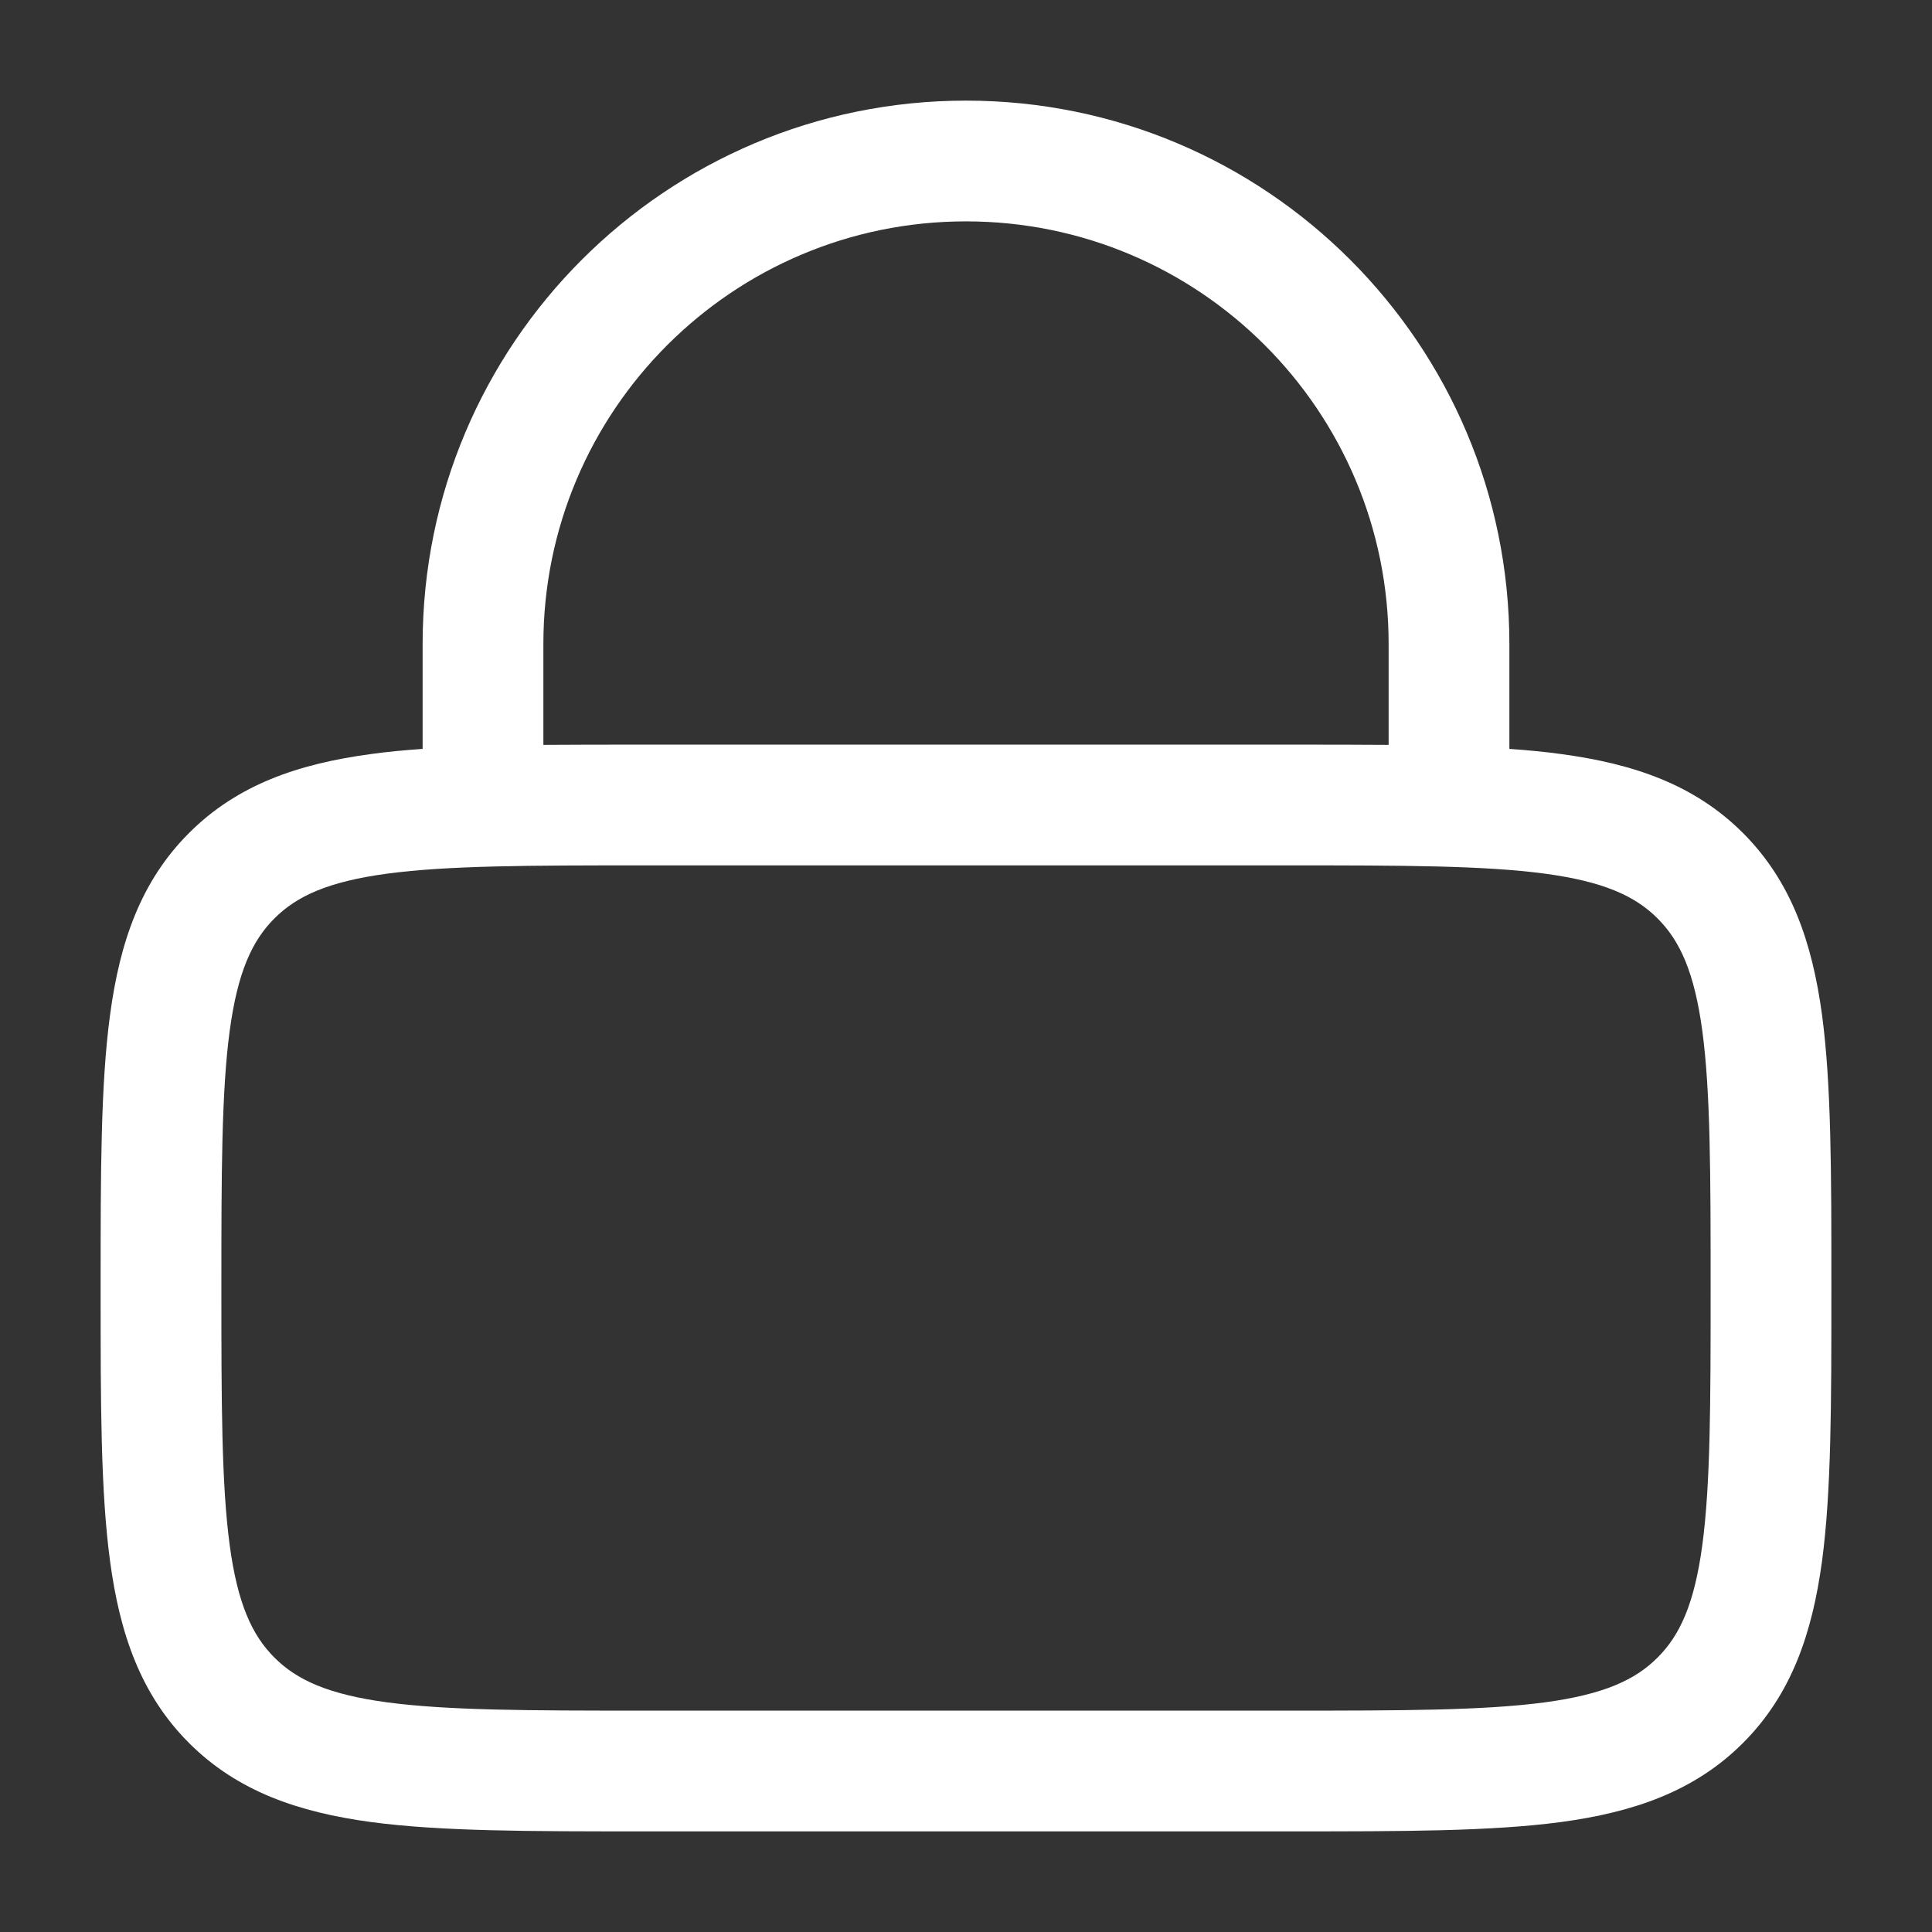 <svg viewBox="0 0 24 24" fill="none" xmlns="http://www.w3.org/2000/svg"><rect x="0" y="0" width="24" height="24" fill="#333333" stroke="none"/><g id="SVGRepo_bgCarrier" stroke-width="0"></g><g id="SVGRepo_tracerCarrier" stroke-linecap="round" stroke-linejoin="round"></g><g id="SVGRepo_iconCarrier"> <path fill-rule="evenodd" clip-rule="evenodd" d="M5.25 9.303V8C5.25 4.272 8.272 1.25 12 1.25C15.728 1.25 18.75 4.272 18.75 8V9.303C18.977 9.319 19.191 9.339 19.392 9.367C20.292 9.488 21.05 9.746 21.652 10.348C22.254 10.95 22.512 11.708 22.634 12.608C22.75 13.475 22.75 14.578 22.75 15.945V16.055C22.75 17.422 22.75 18.525 22.634 19.392C22.512 20.292 22.254 21.05 21.652 21.652C21.05 22.254 20.292 22.512 19.392 22.634C18.525 22.75 17.422 22.75 16.055 22.75H7.945C6.578 22.75 5.475 22.75 4.608 22.634C3.708 22.512 2.95 22.254 2.348 21.652C1.746 21.05 1.488 20.292 1.367 19.392C1.25 18.525 1.25 17.422 1.25 16.055V15.945C1.25 14.578 1.25 13.475 1.367 12.608C1.488 11.708 1.746 10.95 2.348 10.348C2.95 9.746 3.708 9.488 4.608 9.367C4.809 9.339 5.023 9.319 5.25 9.303ZM6.75 8C6.75 5.101 9.101 2.75 12 2.75C14.899 2.75 17.25 5.101 17.25 8V9.253C16.877 9.25 16.478 9.25 16.055 9.25H7.945C7.522 9.25 7.124 9.25 6.75 9.253V8ZM3.409 11.409C3.686 11.132 4.074 10.952 4.808 10.853C5.563 10.752 6.565 10.75 8 10.75H16C17.435 10.75 18.436 10.752 19.192 10.853C19.926 10.952 20.314 11.132 20.591 11.409C20.868 11.686 21.048 12.074 21.147 12.808C21.248 13.563 21.25 14.565 21.25 16C21.25 17.435 21.248 18.436 21.147 19.192C21.048 19.926 20.868 20.314 20.591 20.591C20.314 20.868 19.926 21.048 19.192 21.147C18.436 21.248 17.435 21.25 16 21.25H8C6.565 21.25 5.563 21.248 4.808 21.147C4.074 21.048 3.686 20.868 3.409 20.591C3.132 20.314 2.952 19.926 2.853 19.192C2.752 18.436 2.75 17.435 2.75 16C2.75 14.565 2.752 13.563 2.853 12.808C2.952 12.074 3.132 11.686 3.409 11.409Z" fill="#ffffff"></path> </g></svg>